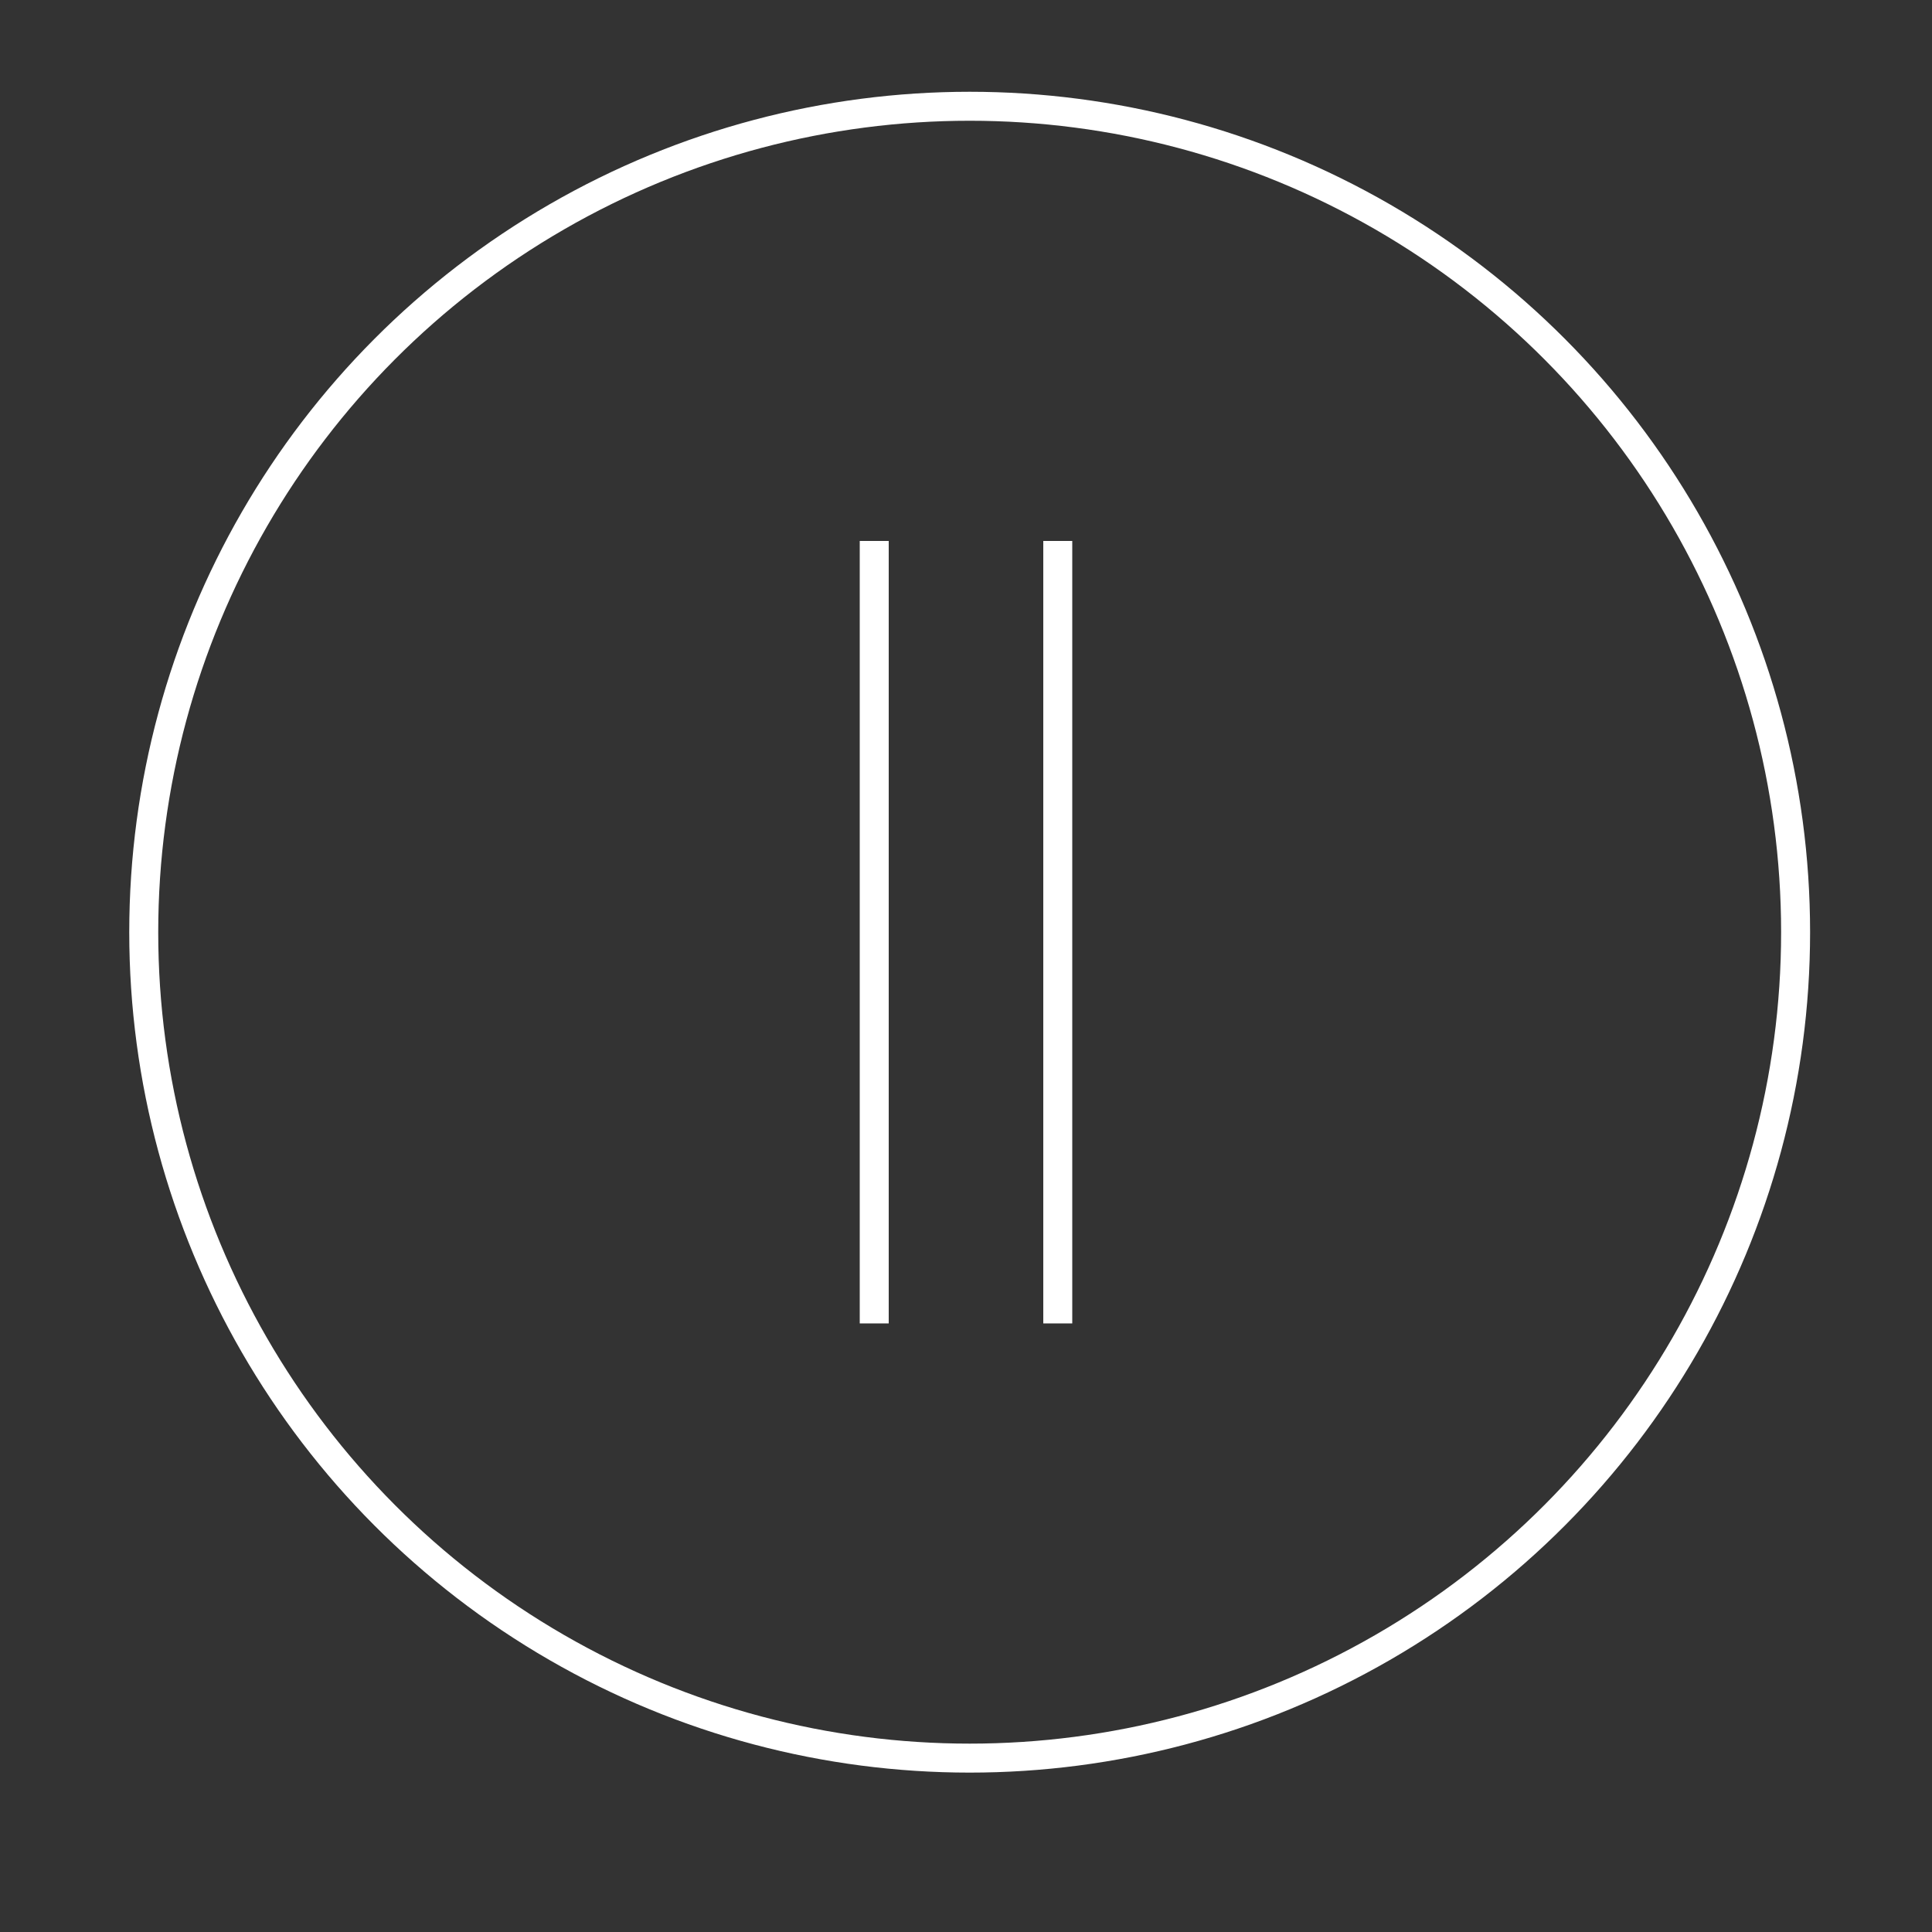 <?xml version="1.0" encoding="utf-8"?>
<!-- Generator: Adobe Illustrator 19.1.0, SVG Export Plug-In . SVG Version: 6.00 Build 0)  -->
<svg version="1.1" id="Layer_1" xmlns="http://www.w3.org/2000/svg" xmlns:xlink="http://www.w3.org/1999/xlink" x="0px" y="0px"
	 viewBox="0 0 200 200" enable-background="new 0 0 200 200" xml:space="preserve">
<rect x="0" y="0" width="200" height="200" fill="#333333" stroke="none"/>
<circle fill="none" stroke="#FFFFFF" stroke-width="3" stroke-miterlimit="10" cx="100.38" cy="96.5" r="85.5"/>
<g>
	<line fill="none" stroke="#FFFFFF" stroke-width="3" stroke-miterlimit="10" x1="90.5" y1="56" x2="90.5" y2="137"/>
	<line fill="none" stroke="#FFFFFF" stroke-width="3" stroke-miterlimit="10" x1="109.5" y1="56" x2="109.5" y2="137"/>
</g>
</svg>
